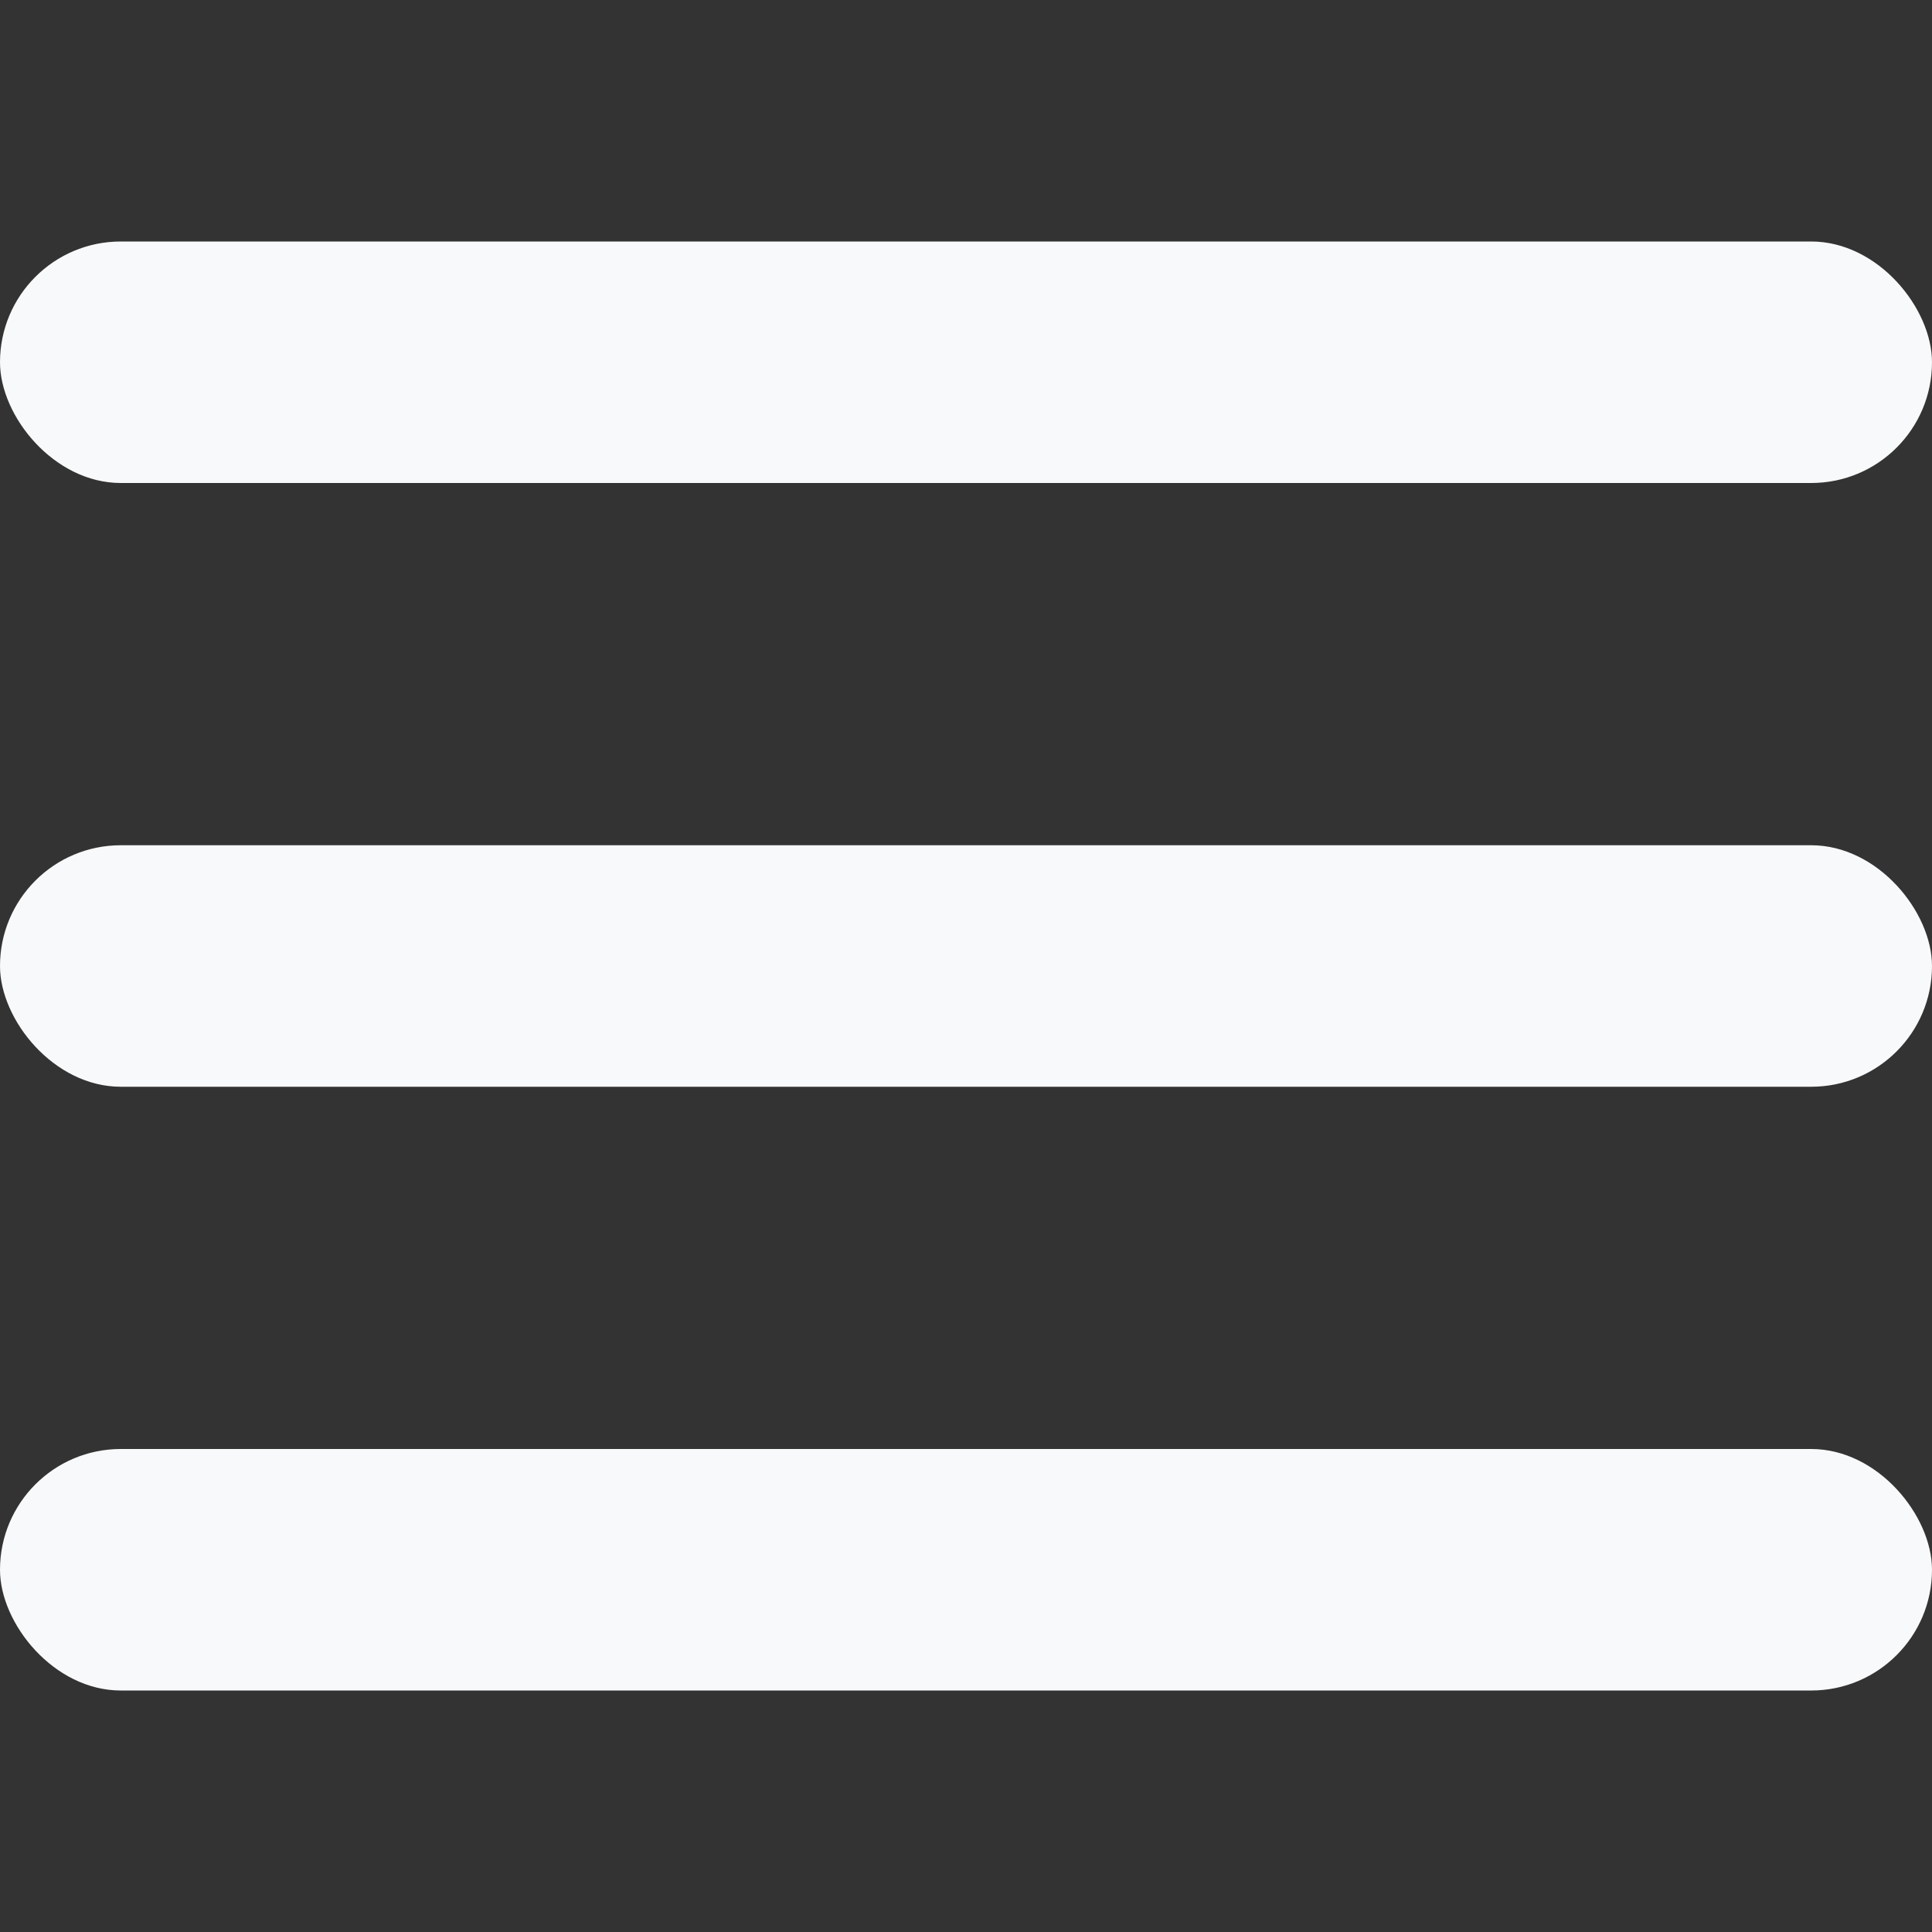 <svg width="16" height="16" viewBox="0 0 16 16" fill="none" xmlns="http://www.w3.org/2000/svg">
<rect x="0" y="0" width="16" height="16" fill="#333333" stroke="none"/>
<rect y="2" width="16" height="2" rx="1" fill="#F8F9FA"/>
<rect y="7" width="16" height="2" rx="1" fill="#F8F9FA"/>
<rect y="12" width="16" height="2" rx="1" fill="#F8F9FA"/>
</svg>
